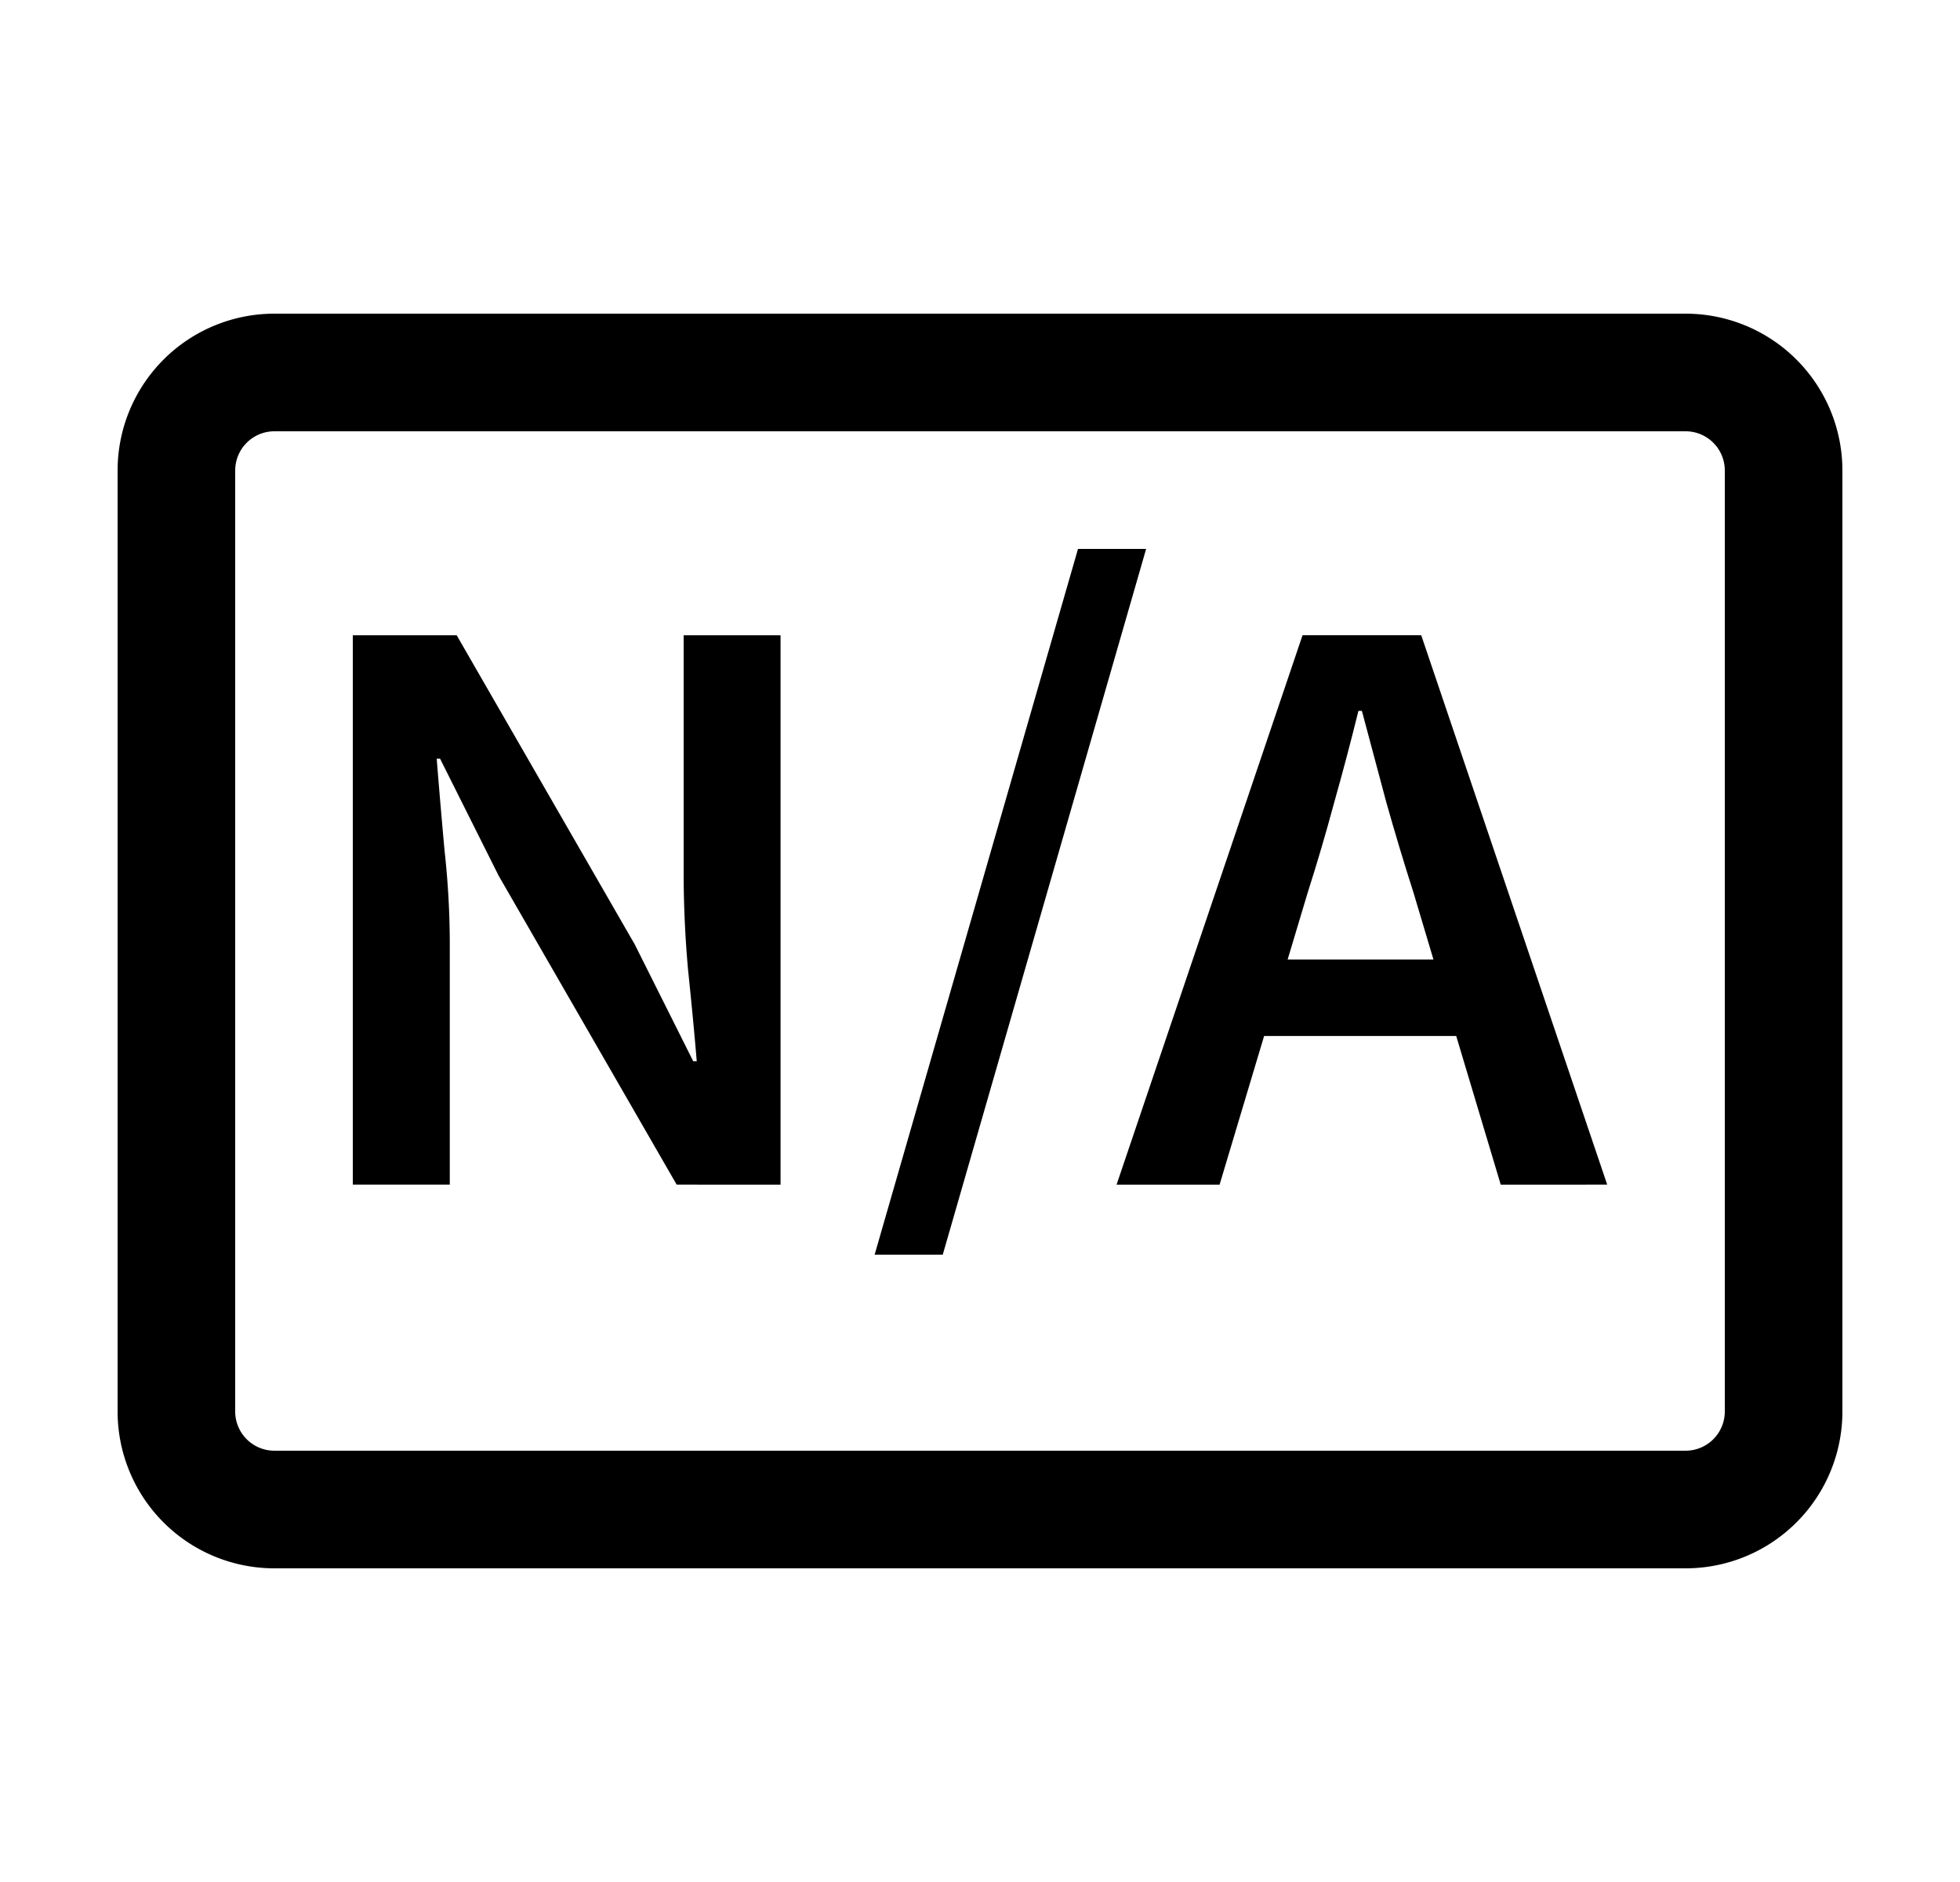 <svg xmlns="http://www.w3.org/2000/svg" width="25" height="24" viewBox="0 0 25 24"><path d="M11.156 16l2.594-9h.869l-2.594 9h-.869zM4.5 15.107V8.101h1.325l2.271 3.942.746 1.49h.045c-.03-.358-.067-.747-.111-1.168a13.927 13.927 0 01-.056-1.222V8.101h1.236v7.006H8.631l-2.272-3.942-.746-1.49H5.57c.03.372.063.761.1 1.168.045.408.067.807.067 1.2v3.064H4.5z"/><path fill-rule="evenodd" d="M16.614 8.101l-2.372 7.006h1.314l.568-1.896h2.45l.568 1.896H20.5l-2.372-7.006h-1.514zm-.19 4.135l.257-.857c.119-.371.23-.75.334-1.135.111-.393.215-.786.312-1.179h.044l.312 1.168c.111.393.226.775.345 1.146l.256.857h-1.86z" clip-rule="evenodd"/><path fill-rule="evenodd" d="M1.5 6a2 2 0 012-2h18a2 2 0 012 2v12a2 2 0 01-2 2h-18a2 2 0 01-2-2V6zm2-.5h18a.5.5 0 01.5.5v12a.5.5 0 01-.5.5h-18A.5.5 0 013 18V6a.5.5 0 01.5-.5z" clip-rule="evenodd"/></svg>